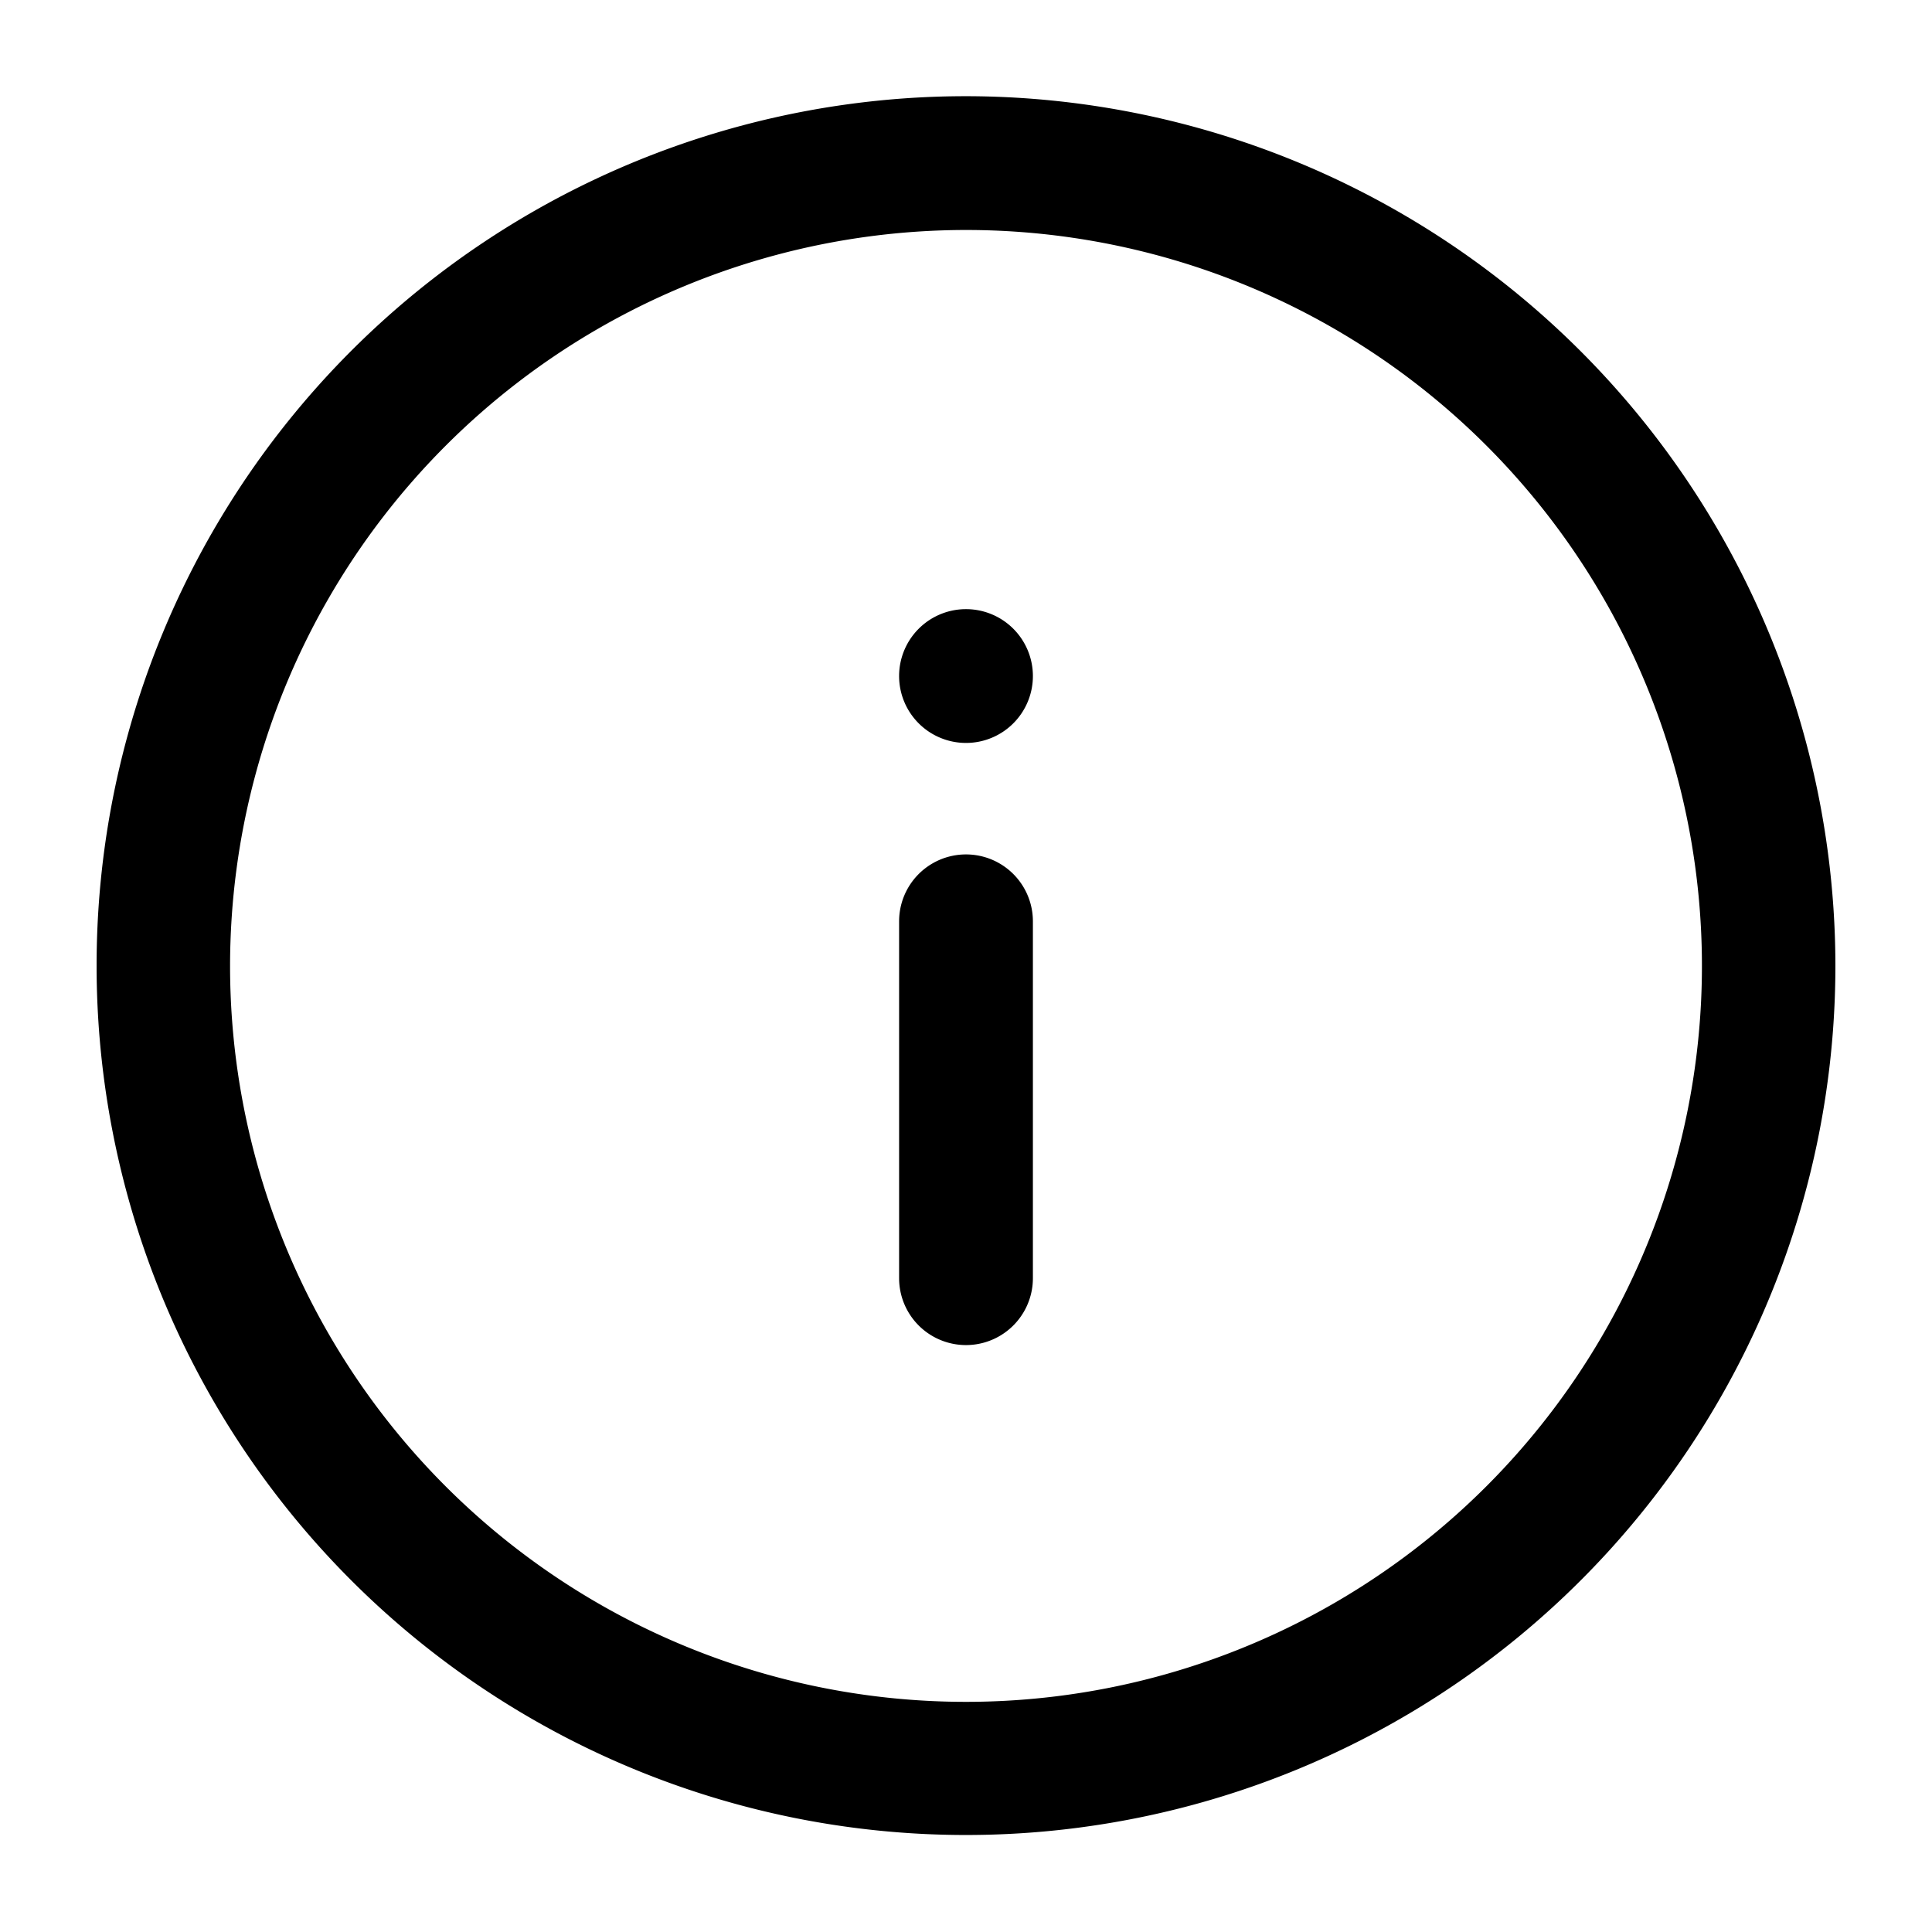 <svg xmlns="http://www.w3.org/2000/svg" width="24" height="24" viewBox="0 0 24 24">
  <g id="terms_contions" data-name="terms &amp; contions" transform="translate(11086 -4452)">
    <rect id="Rectangle_16197" data-name="Rectangle 16197" width="24" height="24" transform="translate(-11086 4452)" fill="none"/>
    <g id="c4fb5aeb9d7abc3862a513e580783b5b" transform="translate(-11087.055 4450.945)">
      <path id="Path_17675" data-name="Path 17675" d="M13.055,2.25a10.8,10.8,0,1,0,10.8,10.8A10.81,10.81,0,0,0,13.055,2.25Zm0,1.662a9.142,9.142,0,1,1-9.142,9.142A9.147,9.147,0,0,1,13.055,3.912Z" transform="translate(0 0)" fill="#000" fill-rule="evenodd"/>
      <path id="Path_17676" data-name="Path 17676" d="M11.25,11.581v4.433a.831.831,0,0,0,1.662,0V11.581a.831.831,0,1,0-1.662,0Z" transform="translate(0.974 0.919)" fill="#000" fill-rule="evenodd"/>
      <path id="Path_17677" data-name="Path 17677" d="M12.081,9.662a.831.831,0,1,0-.831-.831A.831.831,0,0,0,12.081,9.662Z" transform="translate(0.974 0.622)" fill="#000"/>
    </g>
  </g>
</svg>
